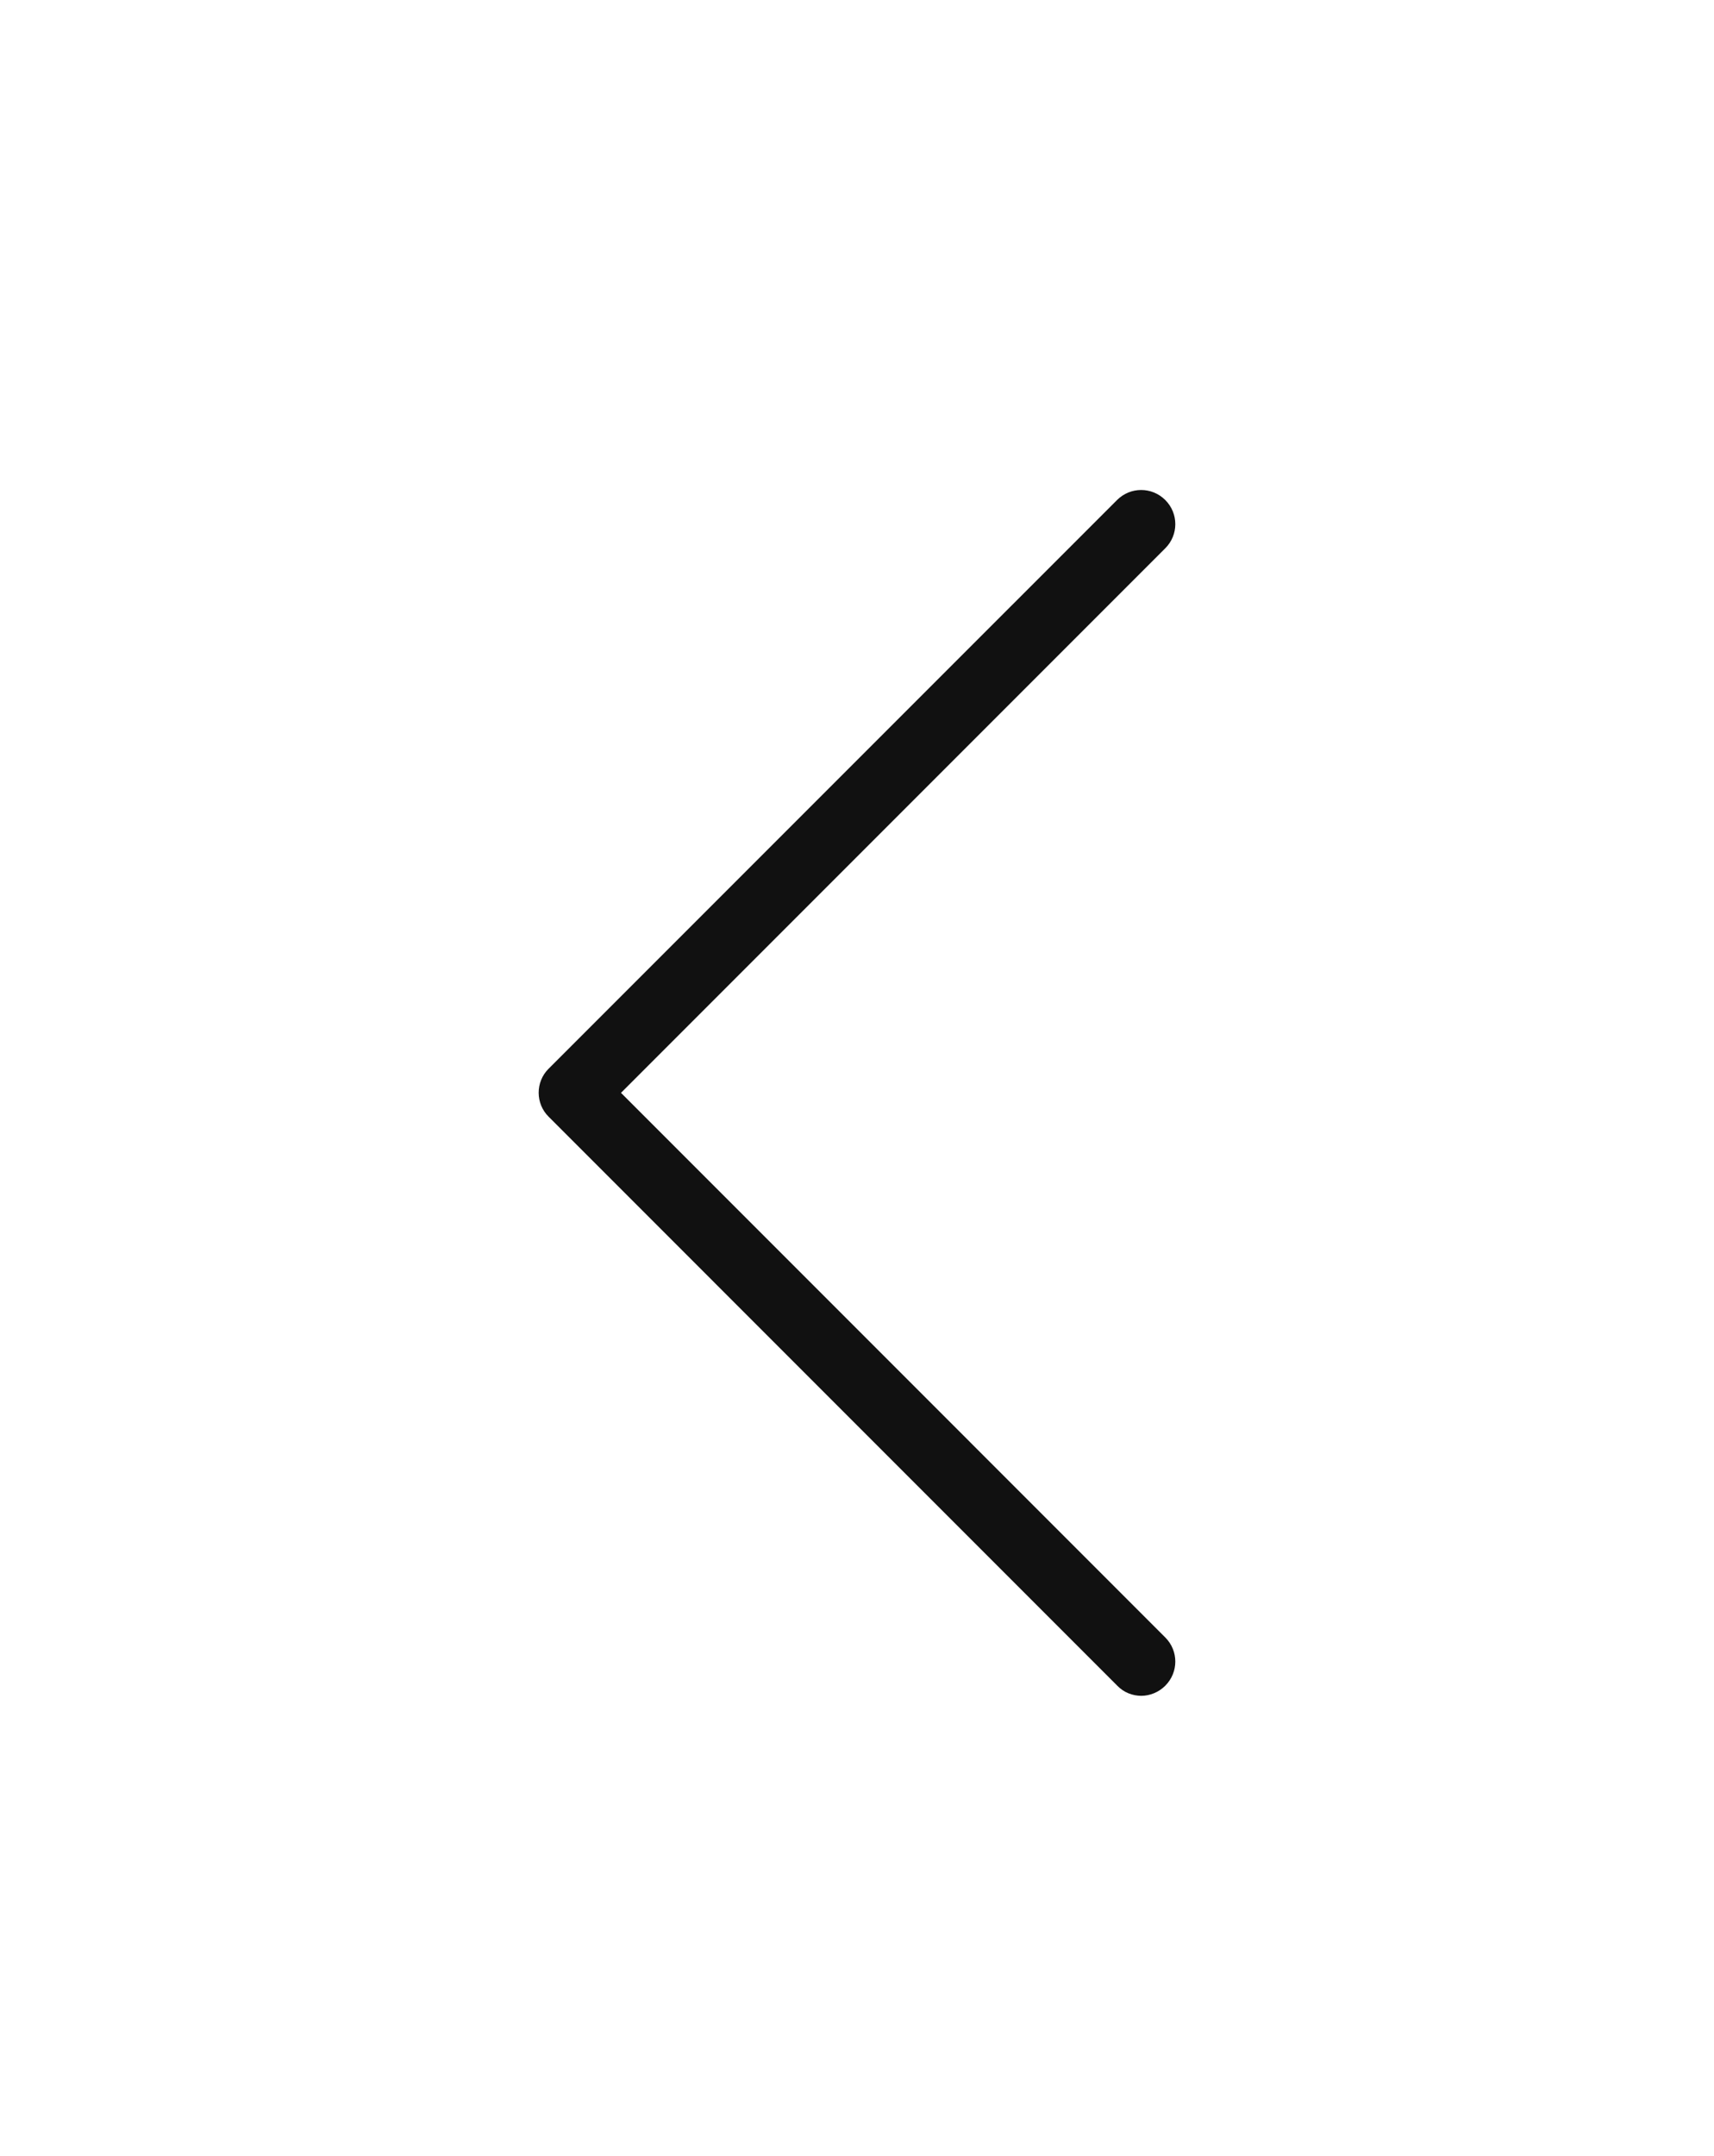 <svg width="35" height="44" viewBox="0 0 35 44" fill="none" xmlns="http://www.w3.org/2000/svg">
<path d="M11.2 21.814L22.81 10.205C23.083 9.932 23.522 9.932 23.795 10.205C24.068 10.478 24.068 10.917 23.795 11.19L12.681 22.304L23.795 33.419C24.068 33.692 24.068 34.13 23.795 34.404C23.661 34.538 23.48 34.61 23.305 34.61C23.13 34.61 22.949 34.543 22.815 34.404L11.206 22.794C10.932 22.526 10.932 22.083 11.2 21.814Z" fill="#111111"/>
</svg>
